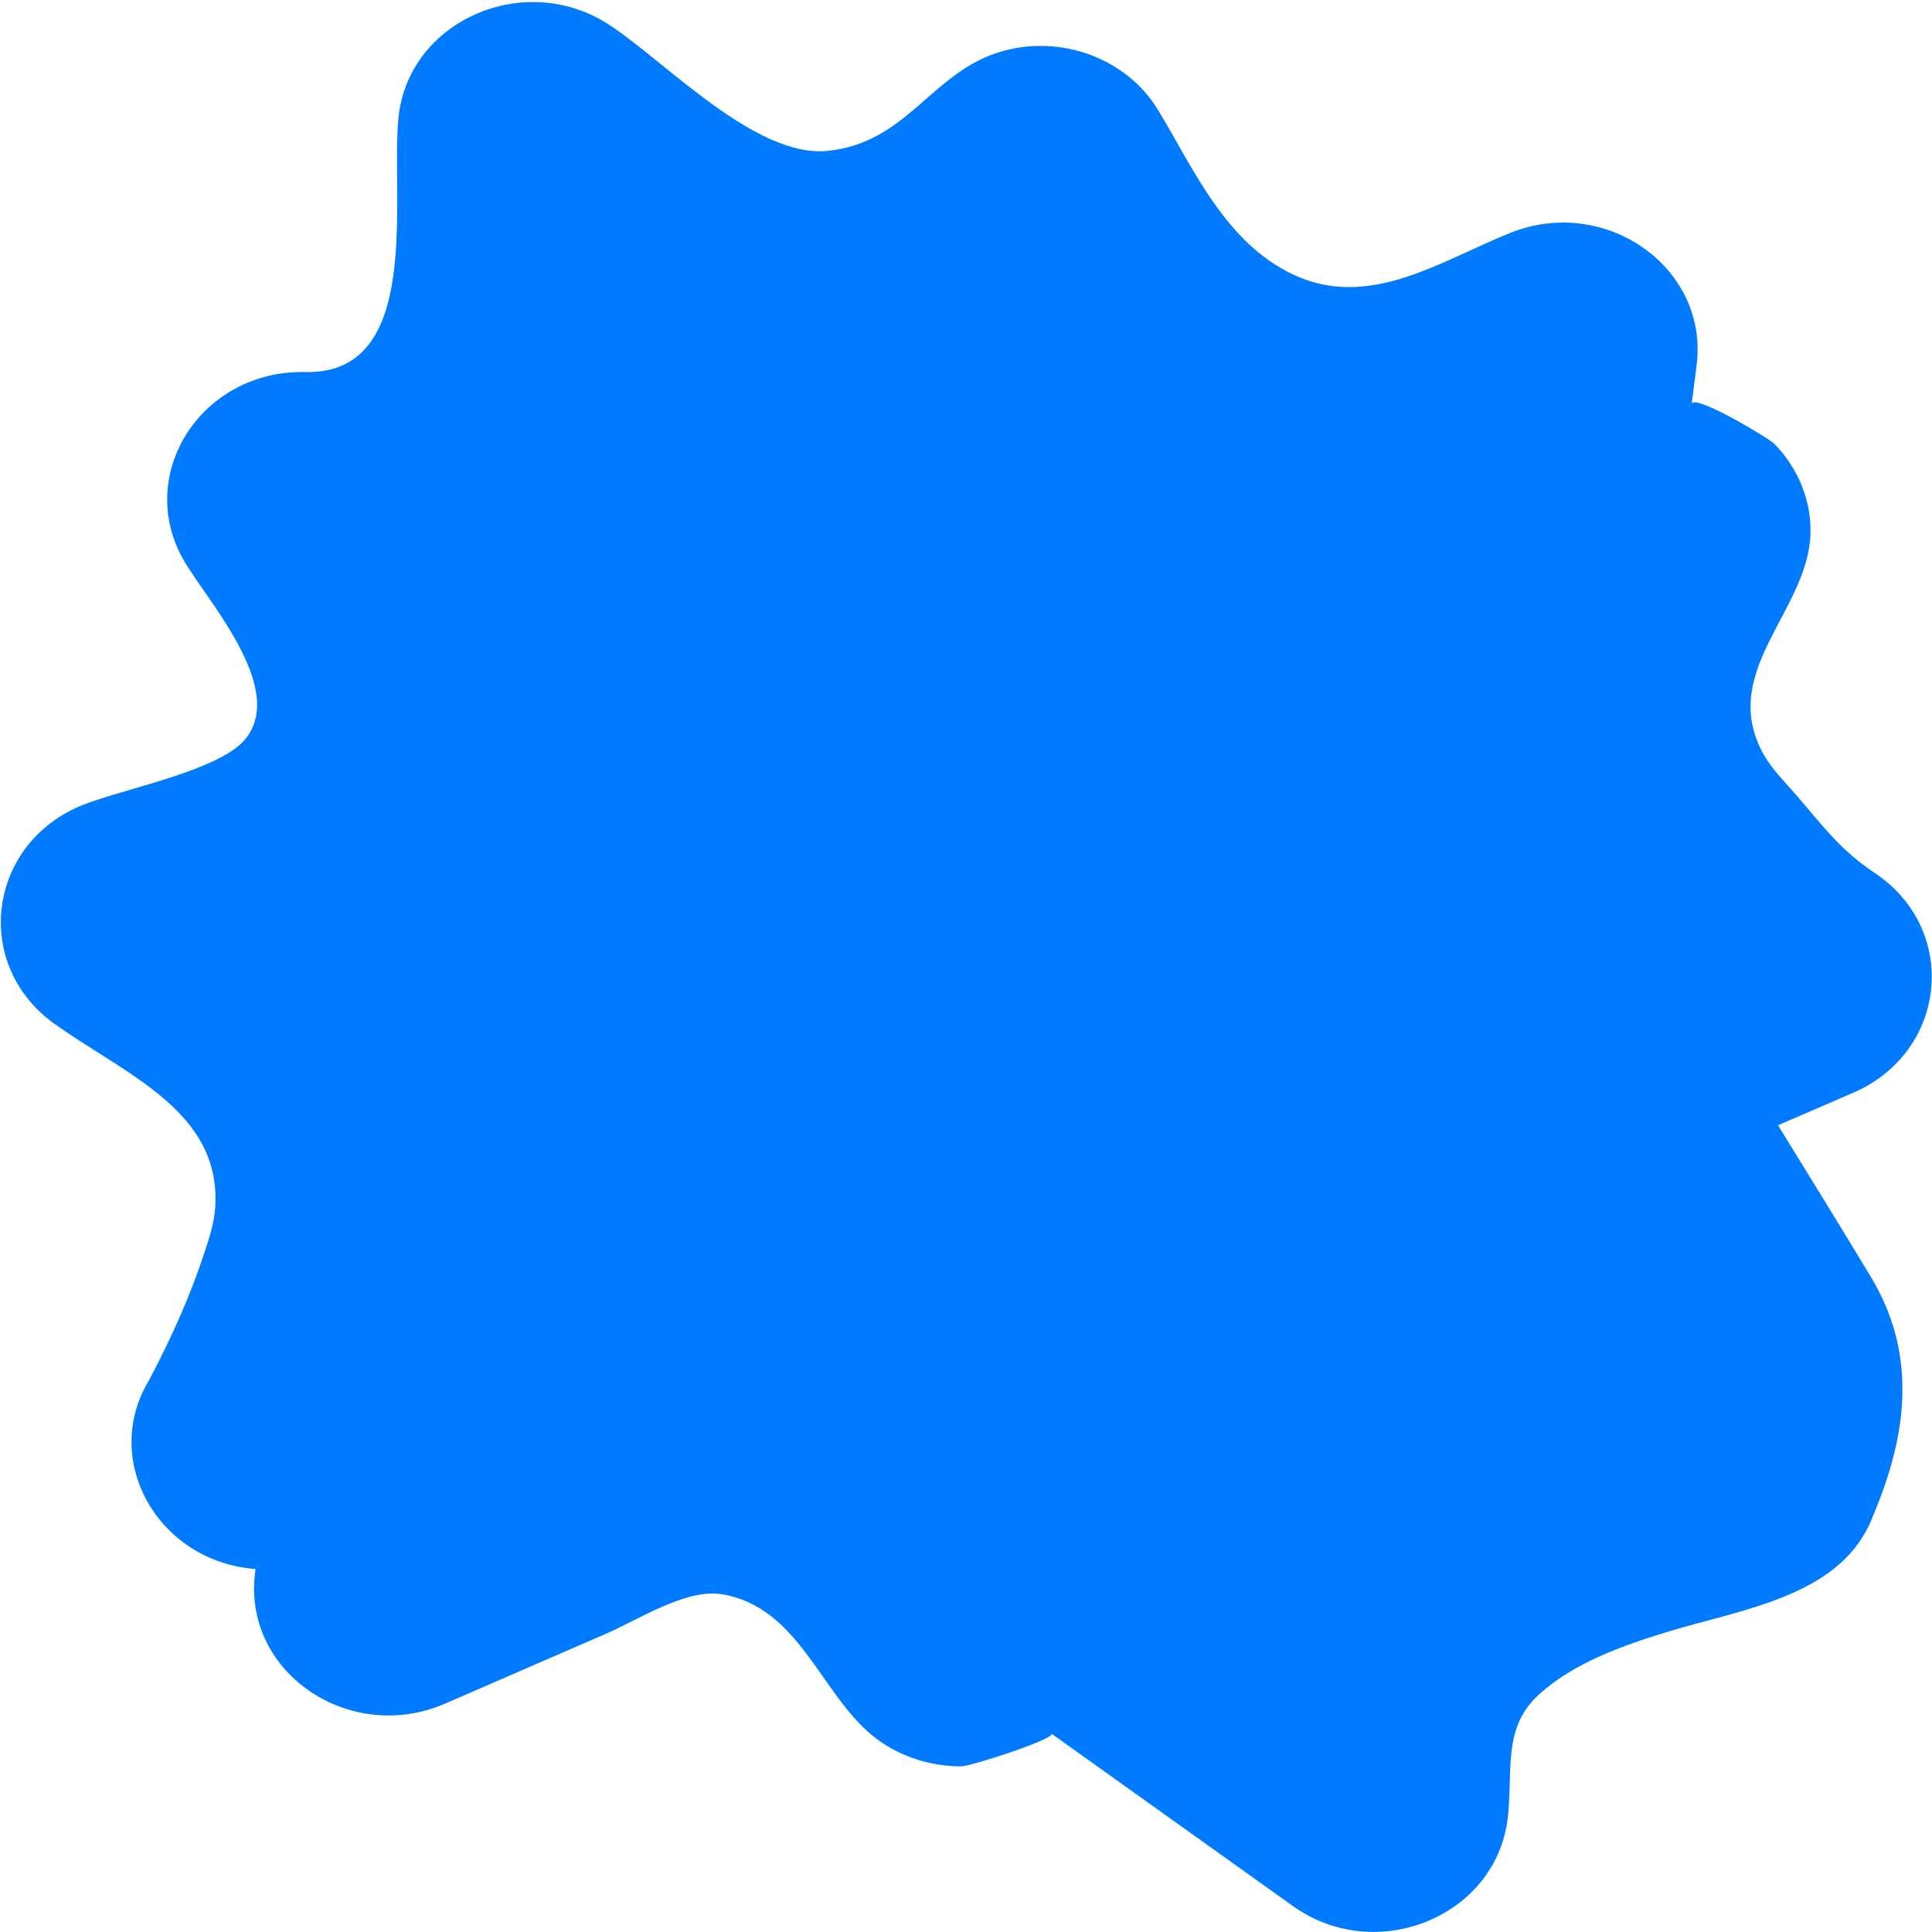 <?xml version="1.0" encoding="utf-8"?>
<!-- Generator: Adobe Illustrator 21.0.2, SVG Export Plug-In . SVG Version: 6.00 Build 0)  -->
<svg version="1.1" id="Layer_1" xmlns="http://www.w3.org/2000/svg" xmlns:xlink="http://www.w3.org/1999/xlink" x="0px" y="0px"
	 viewBox="0 0 512 512" style="enable-background:new 0 0 512 512;" xml:space="preserve">
<style type="text/css">
	.st0{fill:#007BFF;}
</style>
<g>
	<g>
		<g>
			<path class="st0" d="M504.1,365.5c-0.4-9.3-3-18.5-8.6-27.6c-8-13.3-16.2-26.5-24.3-39.7l19.9-8.6c25-10.8,28.2-43.2,5.8-58.2
				c-9.4-6.3-13.5-12.2-20.8-20.6c-3.1-3.6-6.5-6.9-8.8-11c-12.1-22,12.1-38,12.5-58.6c0.2-8.7-3.4-17.3-9.6-23.6
				c-1.5-1.5-21.5-13.5-21.9-10.5c0.1-0.5,1.3-10.2,1.3-10.2c3.4-25.8-24-45.3-49.3-35.2c-18.7,7.5-37.4,20.5-57.5,11.1
				c-18.3-8.6-26.6-28.4-36-43.8c-8.3-13.6-25.8-20-41.6-15.3c-18.4,5.4-24.7,24.2-46,26.3c-18.9,1.8-42.5-23.3-57.4-33.2
				c-22.4-15-53.6-1.5-56.2,24.4c-2.1,20.9,6.7,68.1-24.7,67.4c-27.5-0.6-45.3,27.1-32.2,49.9c6.1,10.6,27.5,34.1,16.2,47.5
				c-7,8.3-32.1,13-42.9,17.3c-25.3,10.1-29.5,42.3-7.6,58c19,13.6,44.6,23.3,42.6,49.1c-0.3,3.8-1.5,7.5-2.7,11.2
				c-4.1,12.4-8.7,22.5-14.7,34C26.5,387,42,413.9,67.7,415.8l-0.2,1.9c-2.6,25.9,25.4,44.6,50.4,33.8c14.2-6.2,28.4-12.3,42.6-18.5
				c9-3.9,21.4-12.1,30.9-10.5c20.1,3.4,26,25.9,39.4,37.1c6.5,5.5,15.1,8.5,23.9,8.5c2.7,0,25.6-7.5,23.9-8.7l64,45.7
				c21.9,15.7,53.5,3,56.9-22.8c1.6-12.6-1.6-24.3,8.4-33.3c9.4-8.5,22.4-13,34.5-16.7c19.2-5.8,44.3-9.2,53.1-28.5
				C501.1,390.9,504.7,378.2,504.1,365.5z"/>
		</g>
		<g>
			<g>
				<path class="st0" d="M260.9,409.4c-90.1,0-163.4-69.3-163.4-154.6s73.3-154.6,163.4-154.6s163.4,69.3,163.4,154.6
					S351,409.4,260.9,409.4z M260.3,120.4c-78.7,0-142.7,60.6-142.7,135s64,135,142.7,135S403,329.8,403,255.4
					S339,120.4,260.3,120.4z"/>
			</g>
		</g>
	</g>
</g>
</svg>

